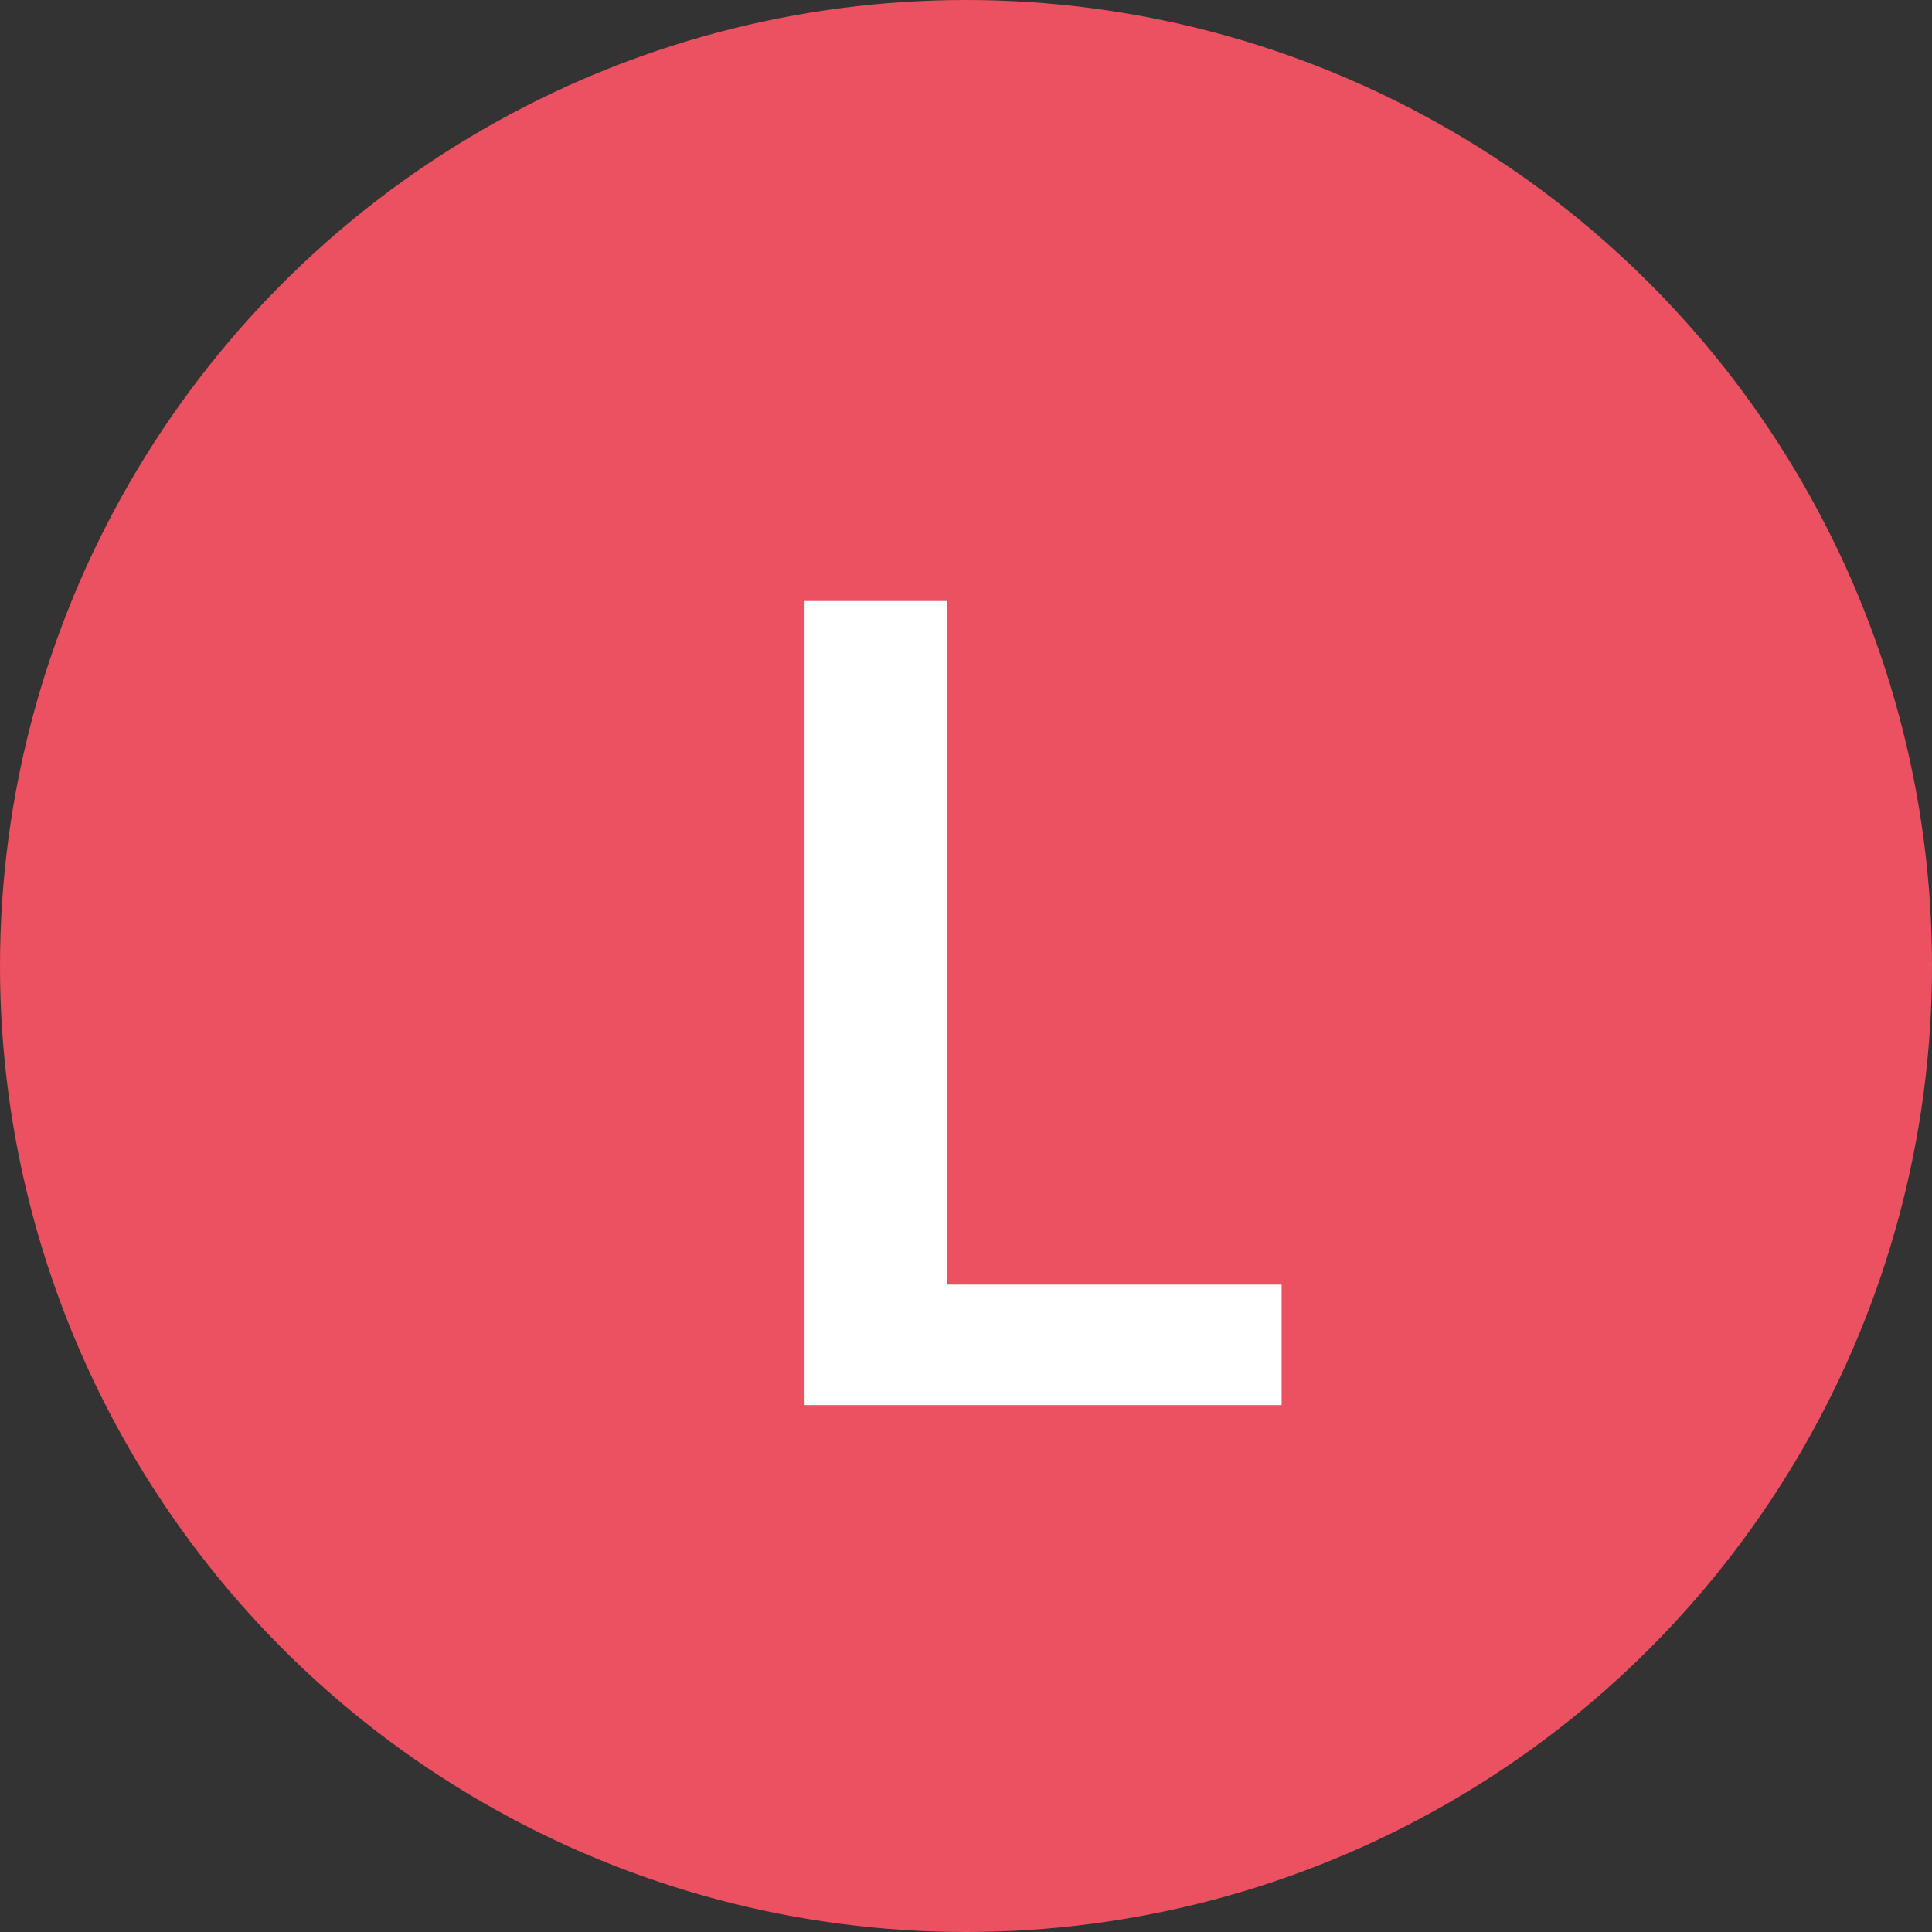 <svg width="22" height="22" viewBox="0 0 22 22" fill="none" xmlns="http://www.w3.org/2000/svg">
<rect x="0" y="0" width="22" height="22" fill="#333333" stroke="none"/>
<circle cx="11" cy="11" r="11" fill="#EB5160"/>
<path d="M9.162 16V6.844H10.786V14.628H14.594V16H9.162Z" fill="white"/>
</svg>
